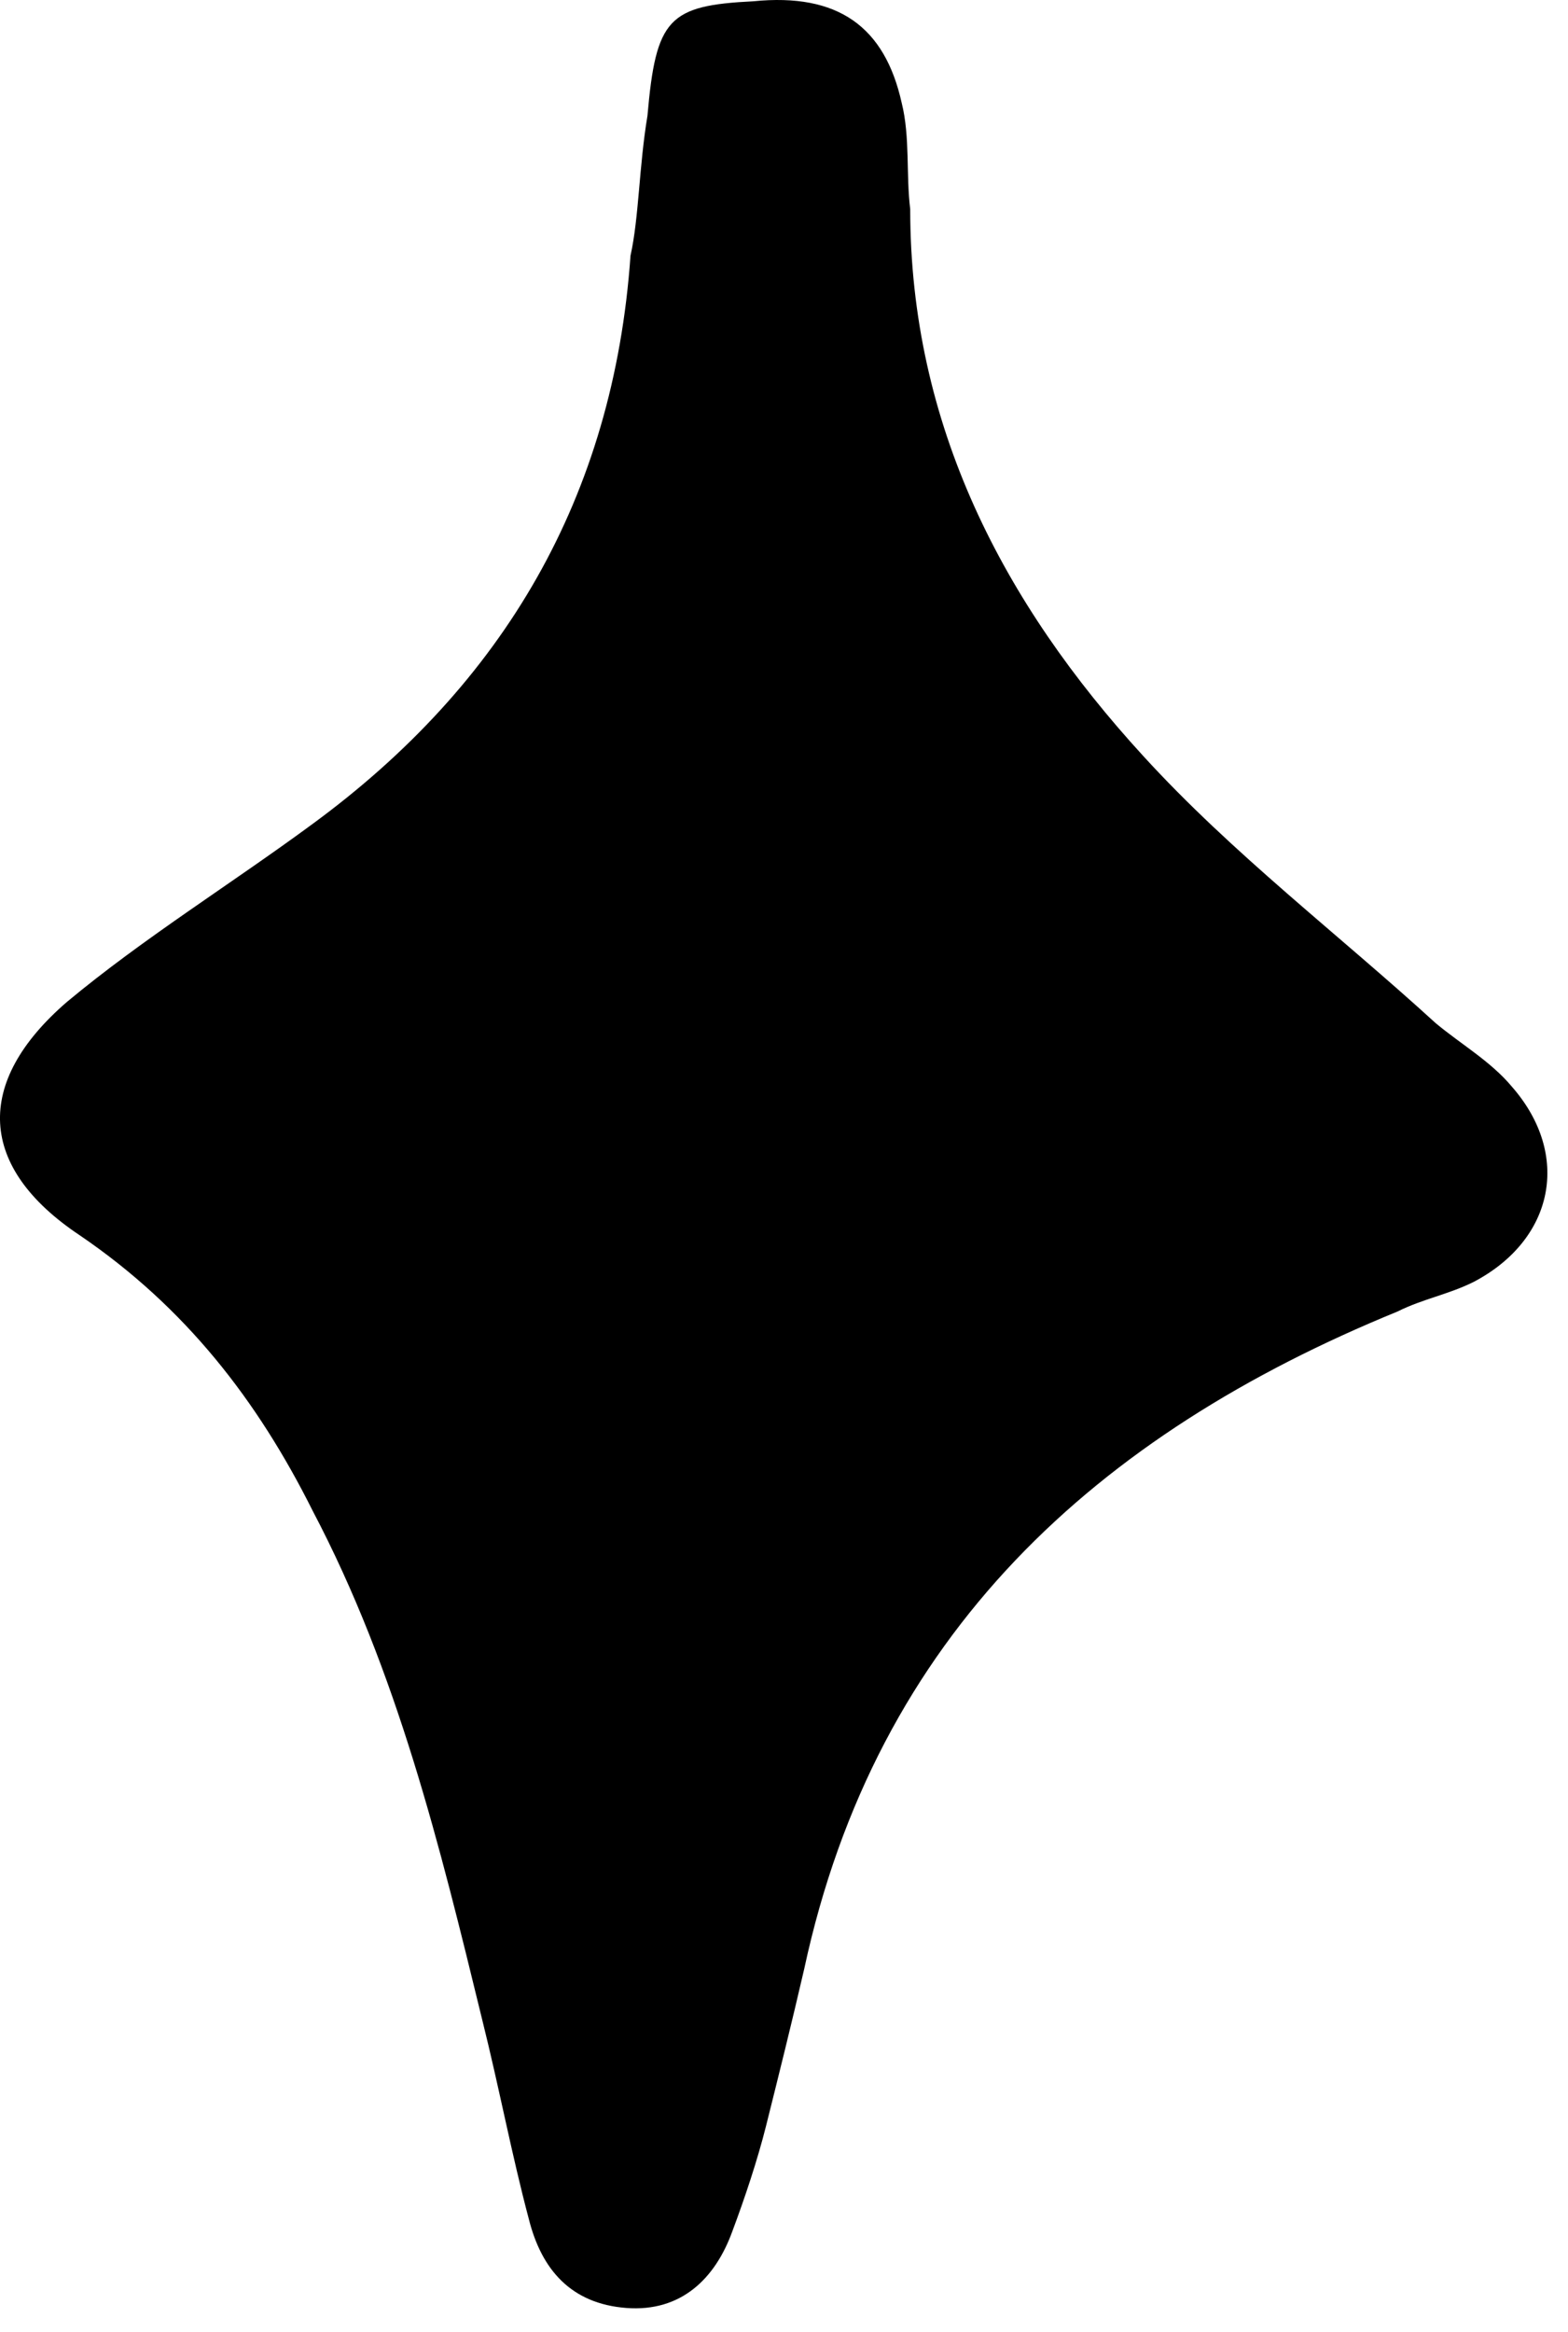 <svg width="37" height="55" viewBox="0 0 37 55" fill="none" xmlns="http://www.w3.org/2000/svg">
<path d="M21.478 4.93C21.478 10.03 23.678 14.23 26.978 17.83C29.078 20.13 31.578 22.03 33.878 24.13C34.478 24.63 35.178 25.03 35.678 25.63C37.078 27.23 36.678 29.23 34.778 30.23C34.178 30.53 33.578 30.63 32.978 30.93C25.878 33.83 20.678 38.53 18.978 46.43C18.678 47.73 18.378 48.93 18.078 50.13C17.878 50.93 17.578 51.83 17.278 52.63C16.878 53.73 16.078 54.53 14.778 54.43C13.478 54.33 12.778 53.53 12.478 52.33C12.078 50.83 11.778 49.23 11.378 47.63C10.378 43.53 9.378 39.43 7.378 35.63C6.078 33.03 4.378 30.83 1.878 29.13C-0.522 27.53 -0.622 25.53 1.578 23.63C3.378 22.13 5.478 20.83 7.378 19.43C11.878 16.13 14.478 11.73 14.878 6.03C15.078 5.13 15.078 3.93 15.278 2.73C15.478 0.43 15.778 0.13 17.778 0.03C19.778 -0.17 20.878 0.63 21.278 2.43C21.478 3.23 21.378 4.13 21.478 4.93Z" fill="black"/>
</svg>
